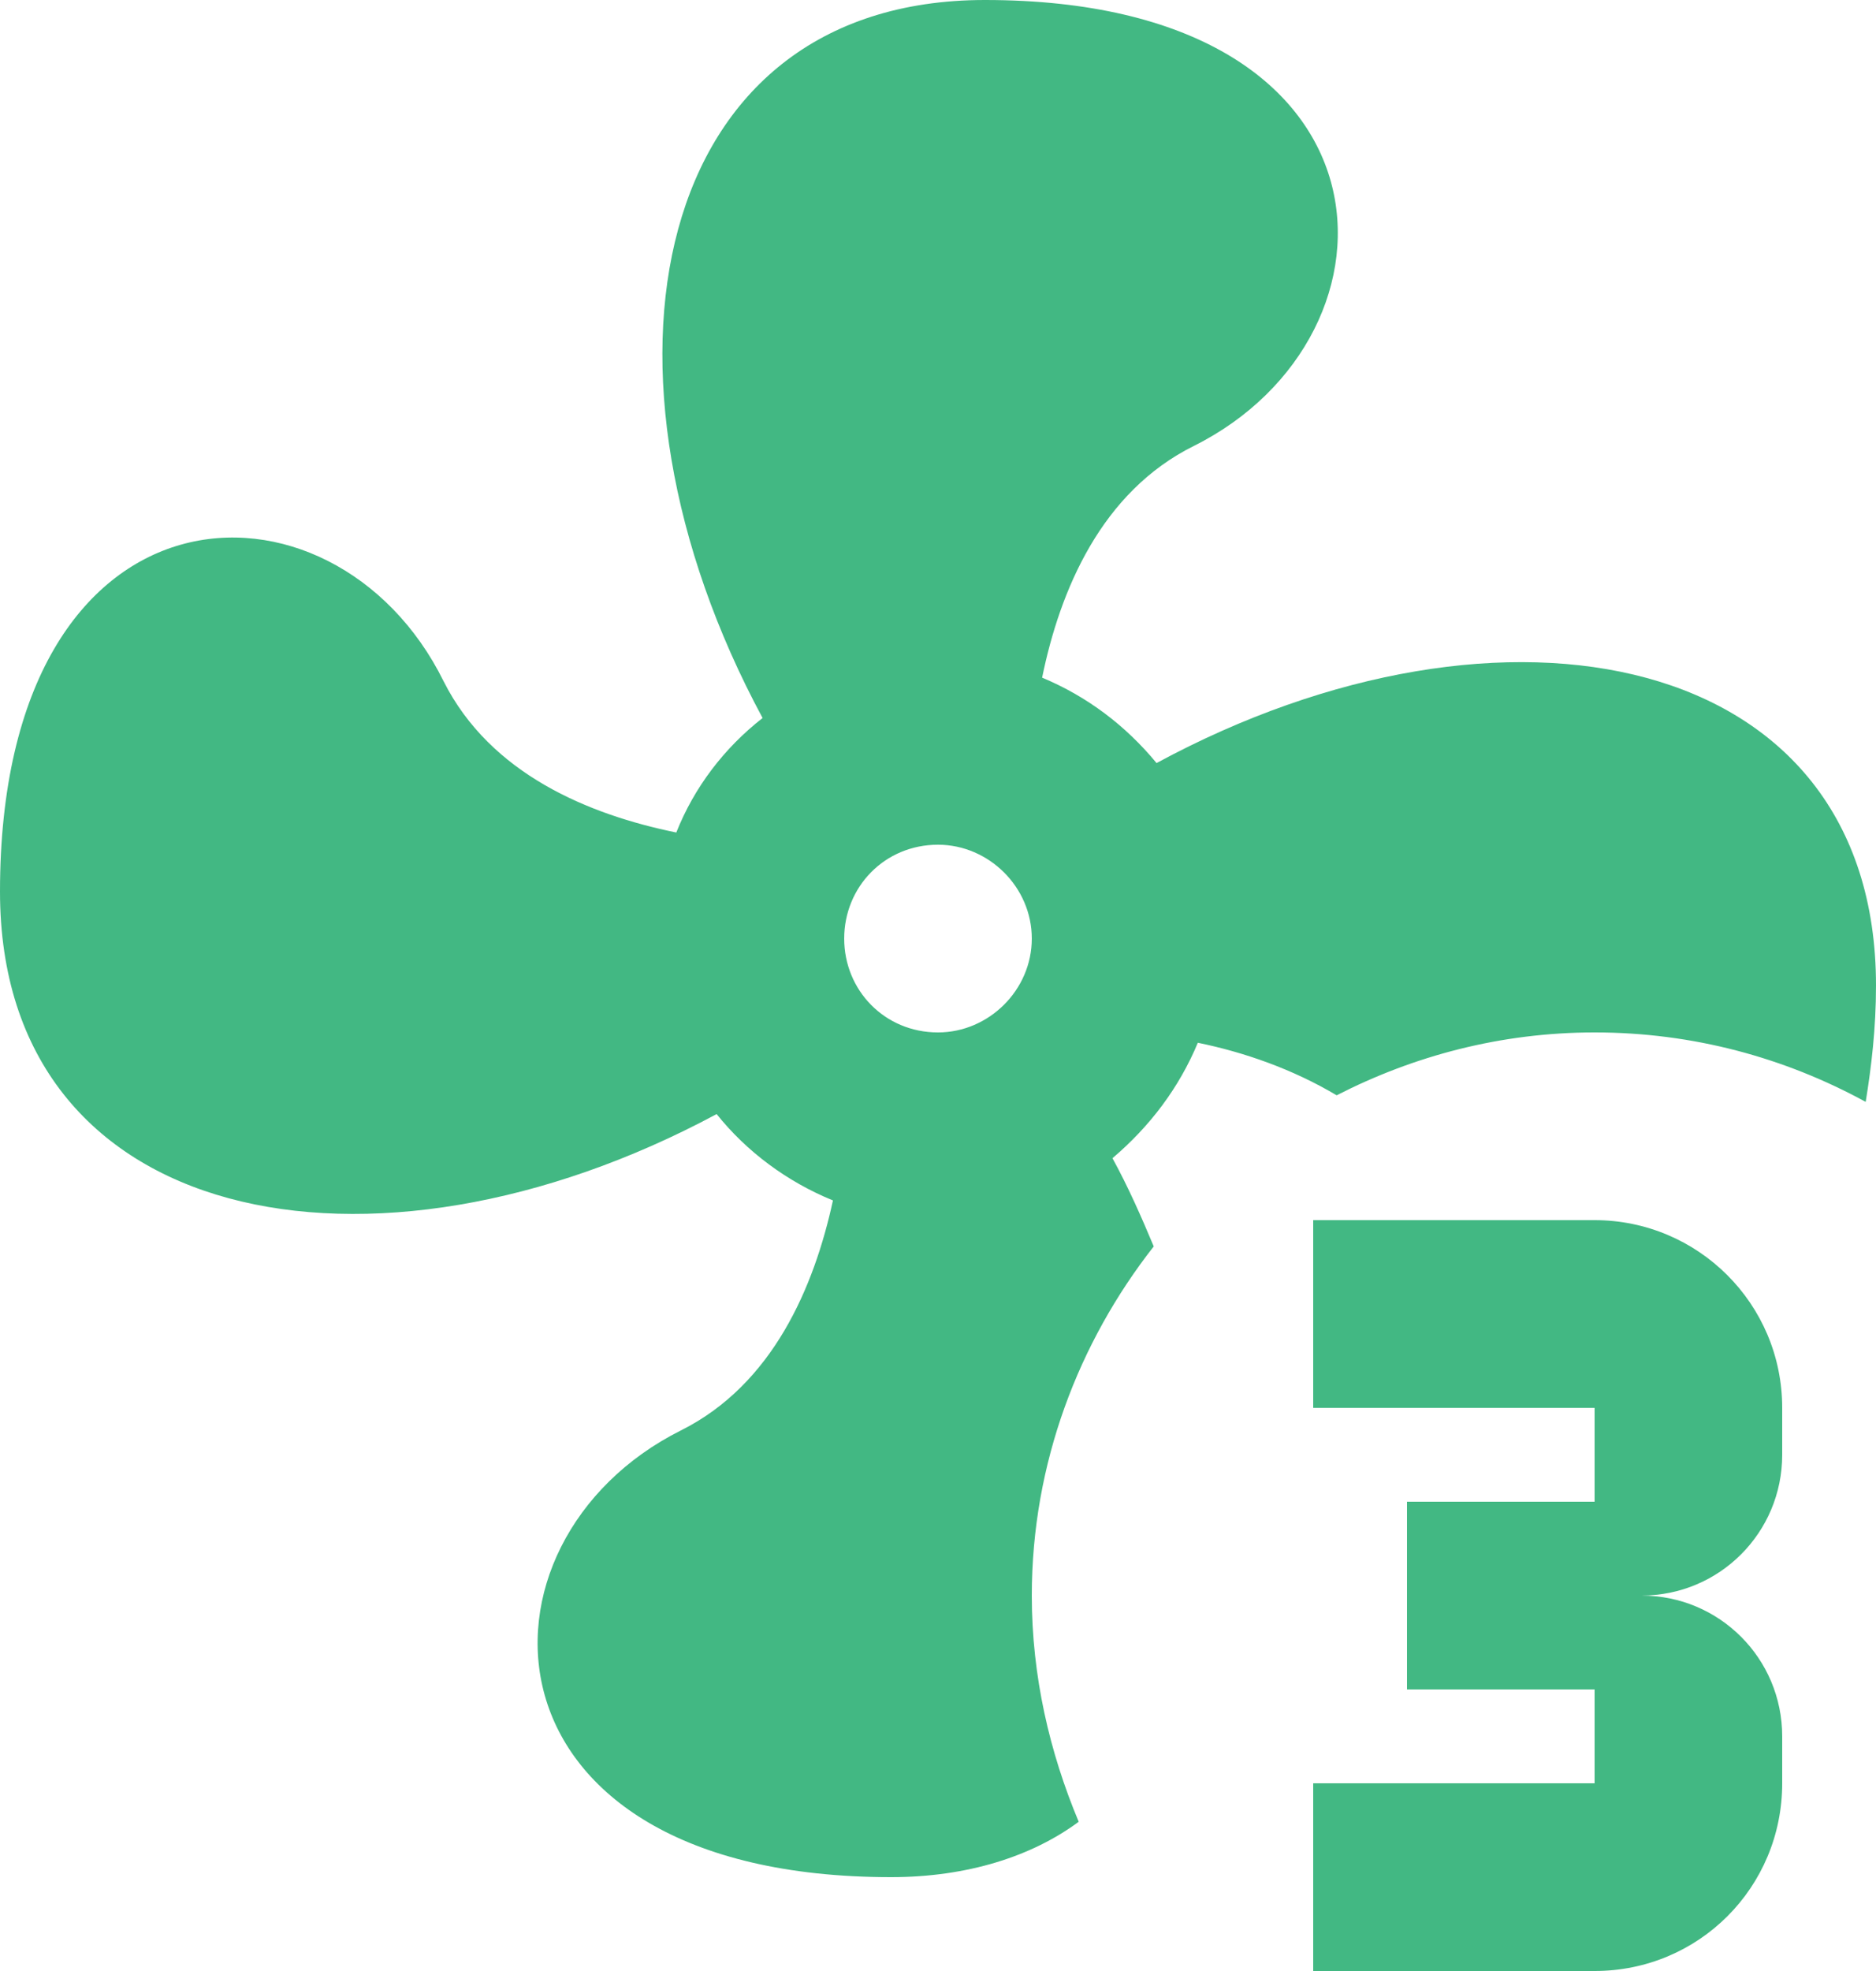<svg width="120" height="126" viewBox="0 0 120 126" fill="none" xmlns="http://www.w3.org/2000/svg">
<path d="M66 102C66 93.54 69 85.8 73.8 79.68C73.02 77.82 72.18 75.9 71.16 74.04C73.56 72 75.42 69.54 76.62 66.66C79.56 67.26 82.68 68.34 85.5 70.02C90.42 67.5 96 66 102 66C108.3 66 114.18 67.62 119.34 70.44C119.7 68.22 120 65.76 120 63C120 41.52 96.18 36.78 73.98 48.78C72 46.38 69.54 44.52 66.66 43.32C67.8 37.74 70.44 31.44 76.38 28.5C90.54 21.42 90 0 63 0C41.58 0 36.84 23.76 48.78 45.9C46.32 47.82 44.4 50.34 43.26 53.22C37.68 52.08 31.38 49.5 28.38 43.56C21.36 29.34 0 30 0 57C0 78.42 23.7 83.1 45.84 71.22C47.76 73.62 50.34 75.54 53.28 76.74C52.08 82.26 49.44 88.5 43.56 91.44C29.4 98.52 30 120 57 120C61.86 120 66 118.68 69 116.46C67.14 112.02 66 107.16 66 102M60 66C56.58 66 54 63.3 54 60C54 56.7 56.58 54 60 54C63.24 54 66 56.7 66 60C66 63.3 63.24 66 60 66ZM114 114V111C114 106.02 109.98 102 105 102C109.98 102 114 97.98 114 93V90C114 83.34 108.6 78 102 78H84V90H102V96H90V108H102V114H84V126H102C108.66 126 114 120.66 114 114Z" fill="#42b883"/>
</svg>
